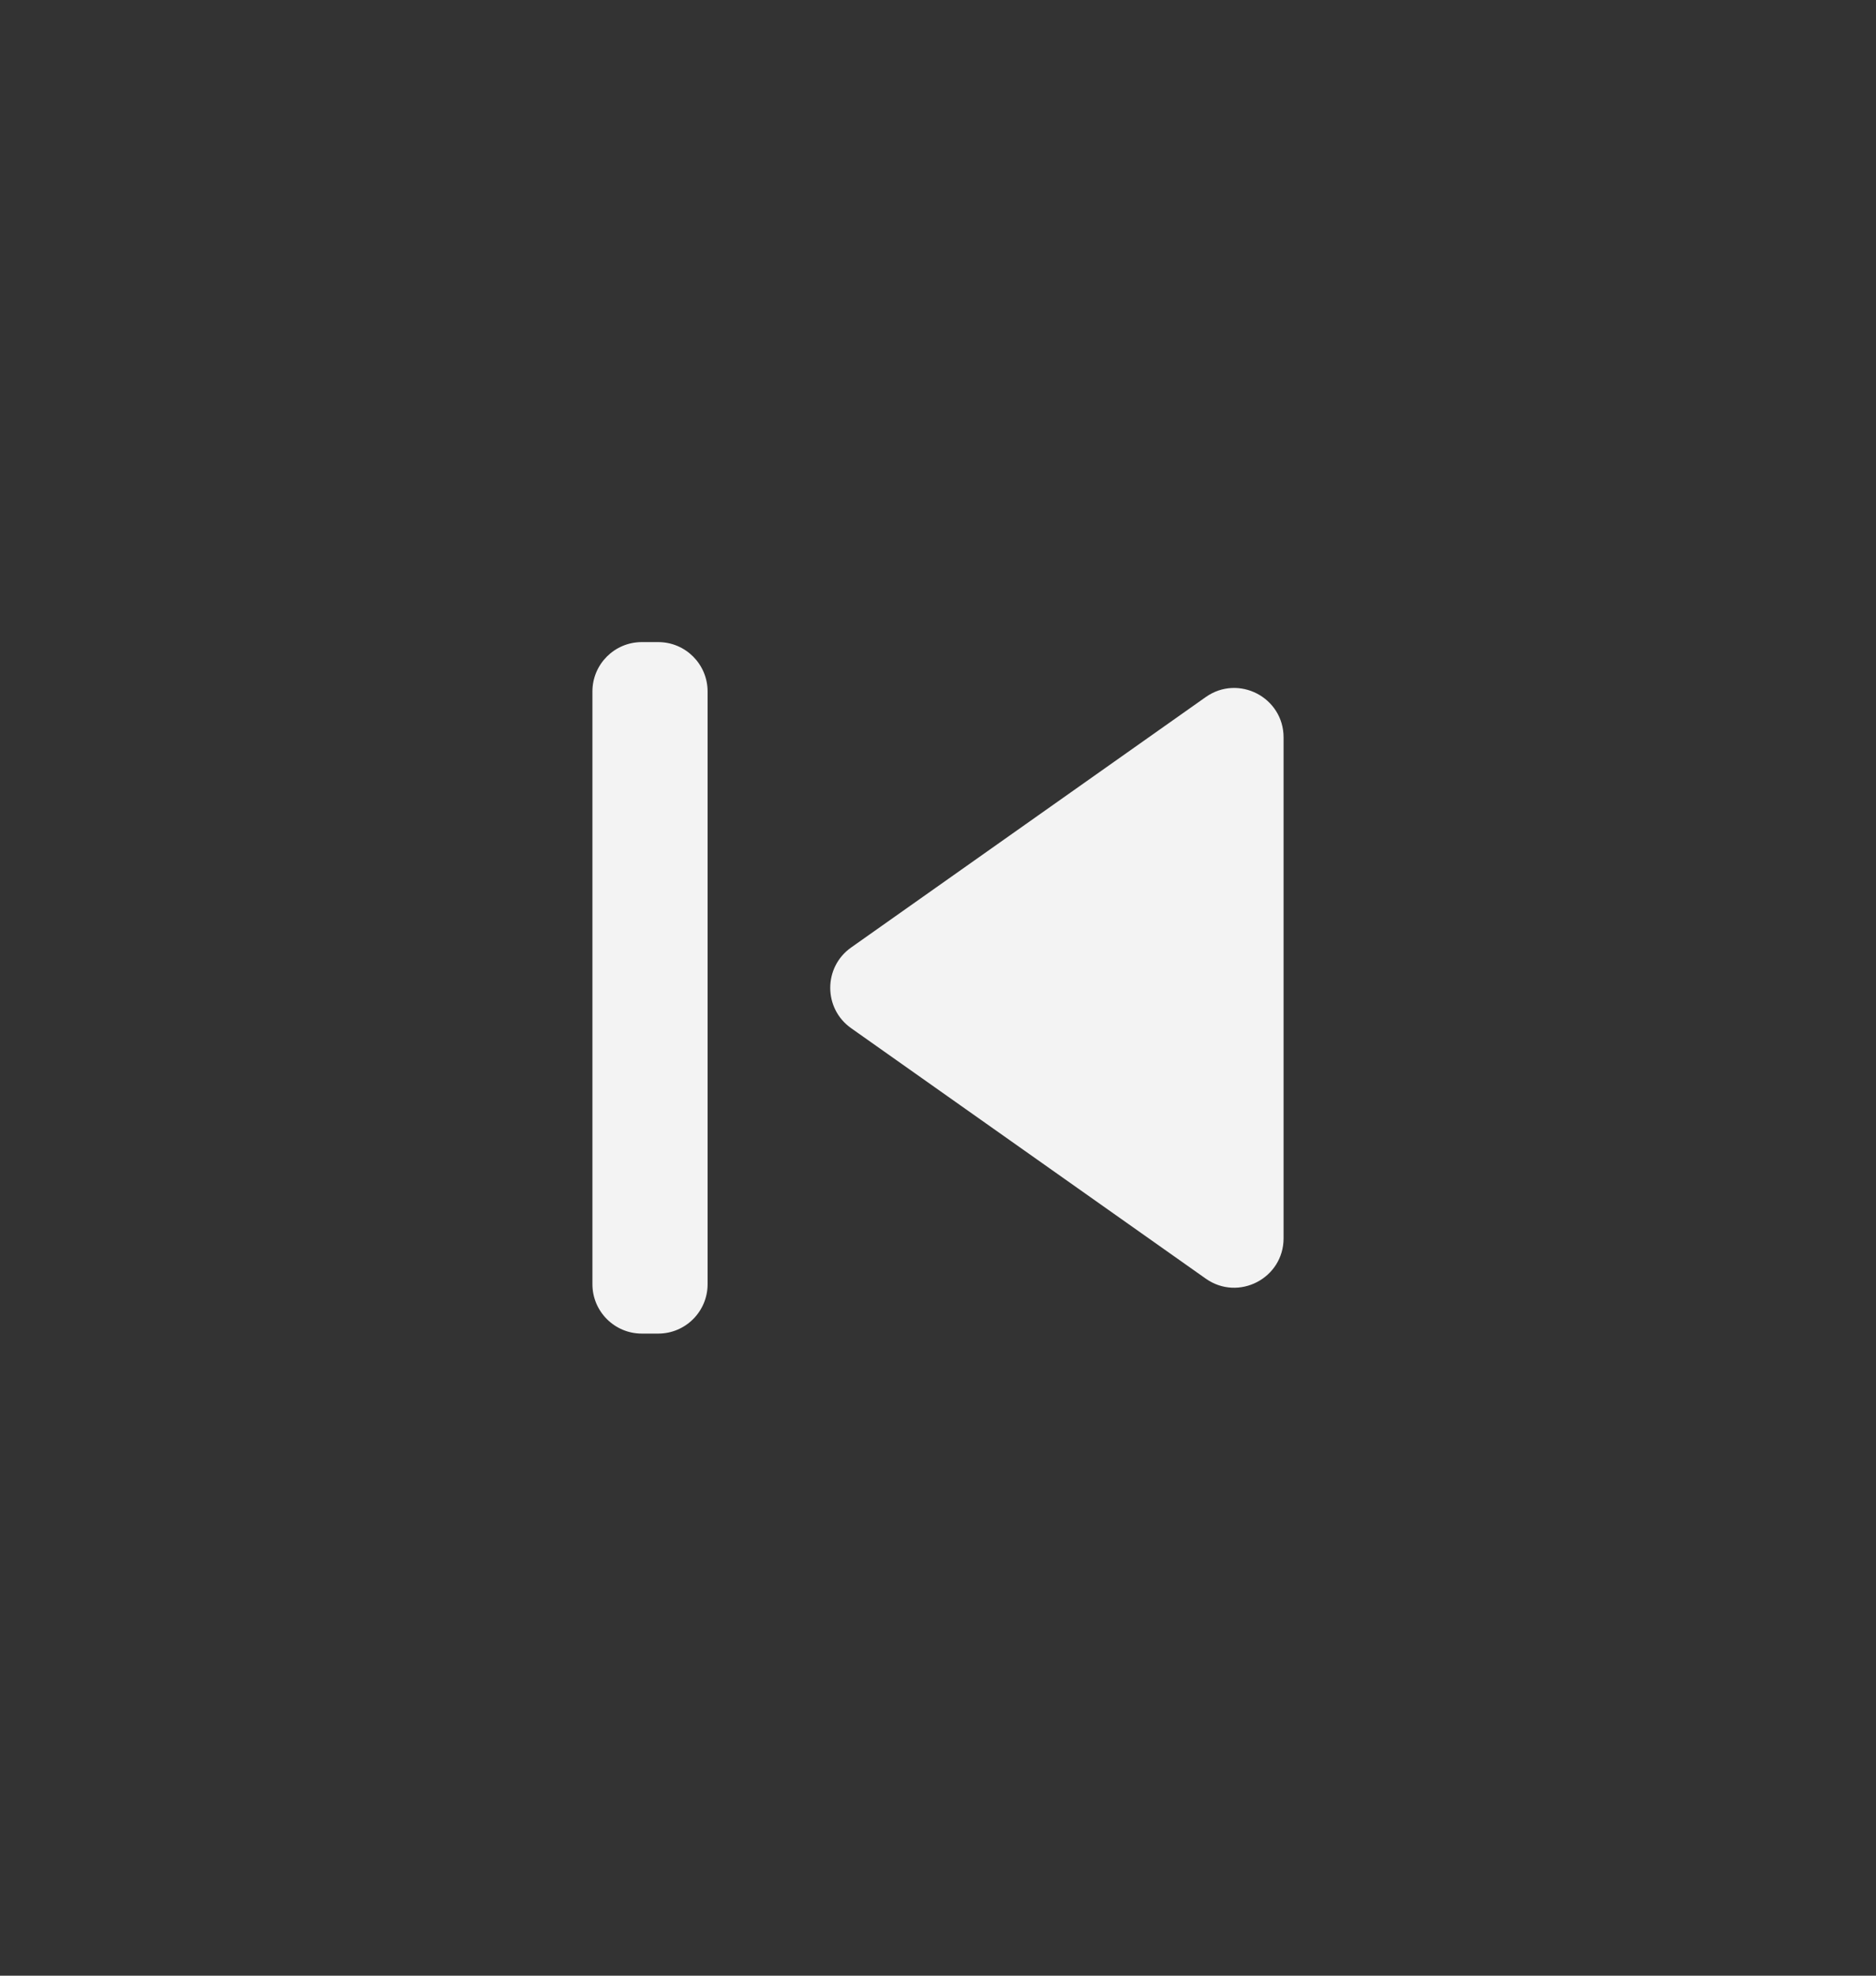 <svg width="38" height="40" viewBox="0 0 38 40" fill="none" xmlns="http://www.w3.org/2000/svg">
<rect x="0" y="0" width="38" height="40" fill="#333333" stroke="none"/>
<path d="M12 14C12 13.448 12.448 13 13 13H13.333C13.886 13 14.333 13.448 14.333 14V26C14.333 26.552 13.886 27 13.333 27H13C12.448 27 12 26.552 12 26V14ZM17.241 19.183C16.676 19.581 16.676 20.419 17.241 20.817L24.423 25.887C25.086 26.355 26 25.881 26 25.07V14.93C26 14.119 25.086 13.645 24.423 14.113L17.241 19.183Z" fill="#F3F3F3"/>
</svg>
